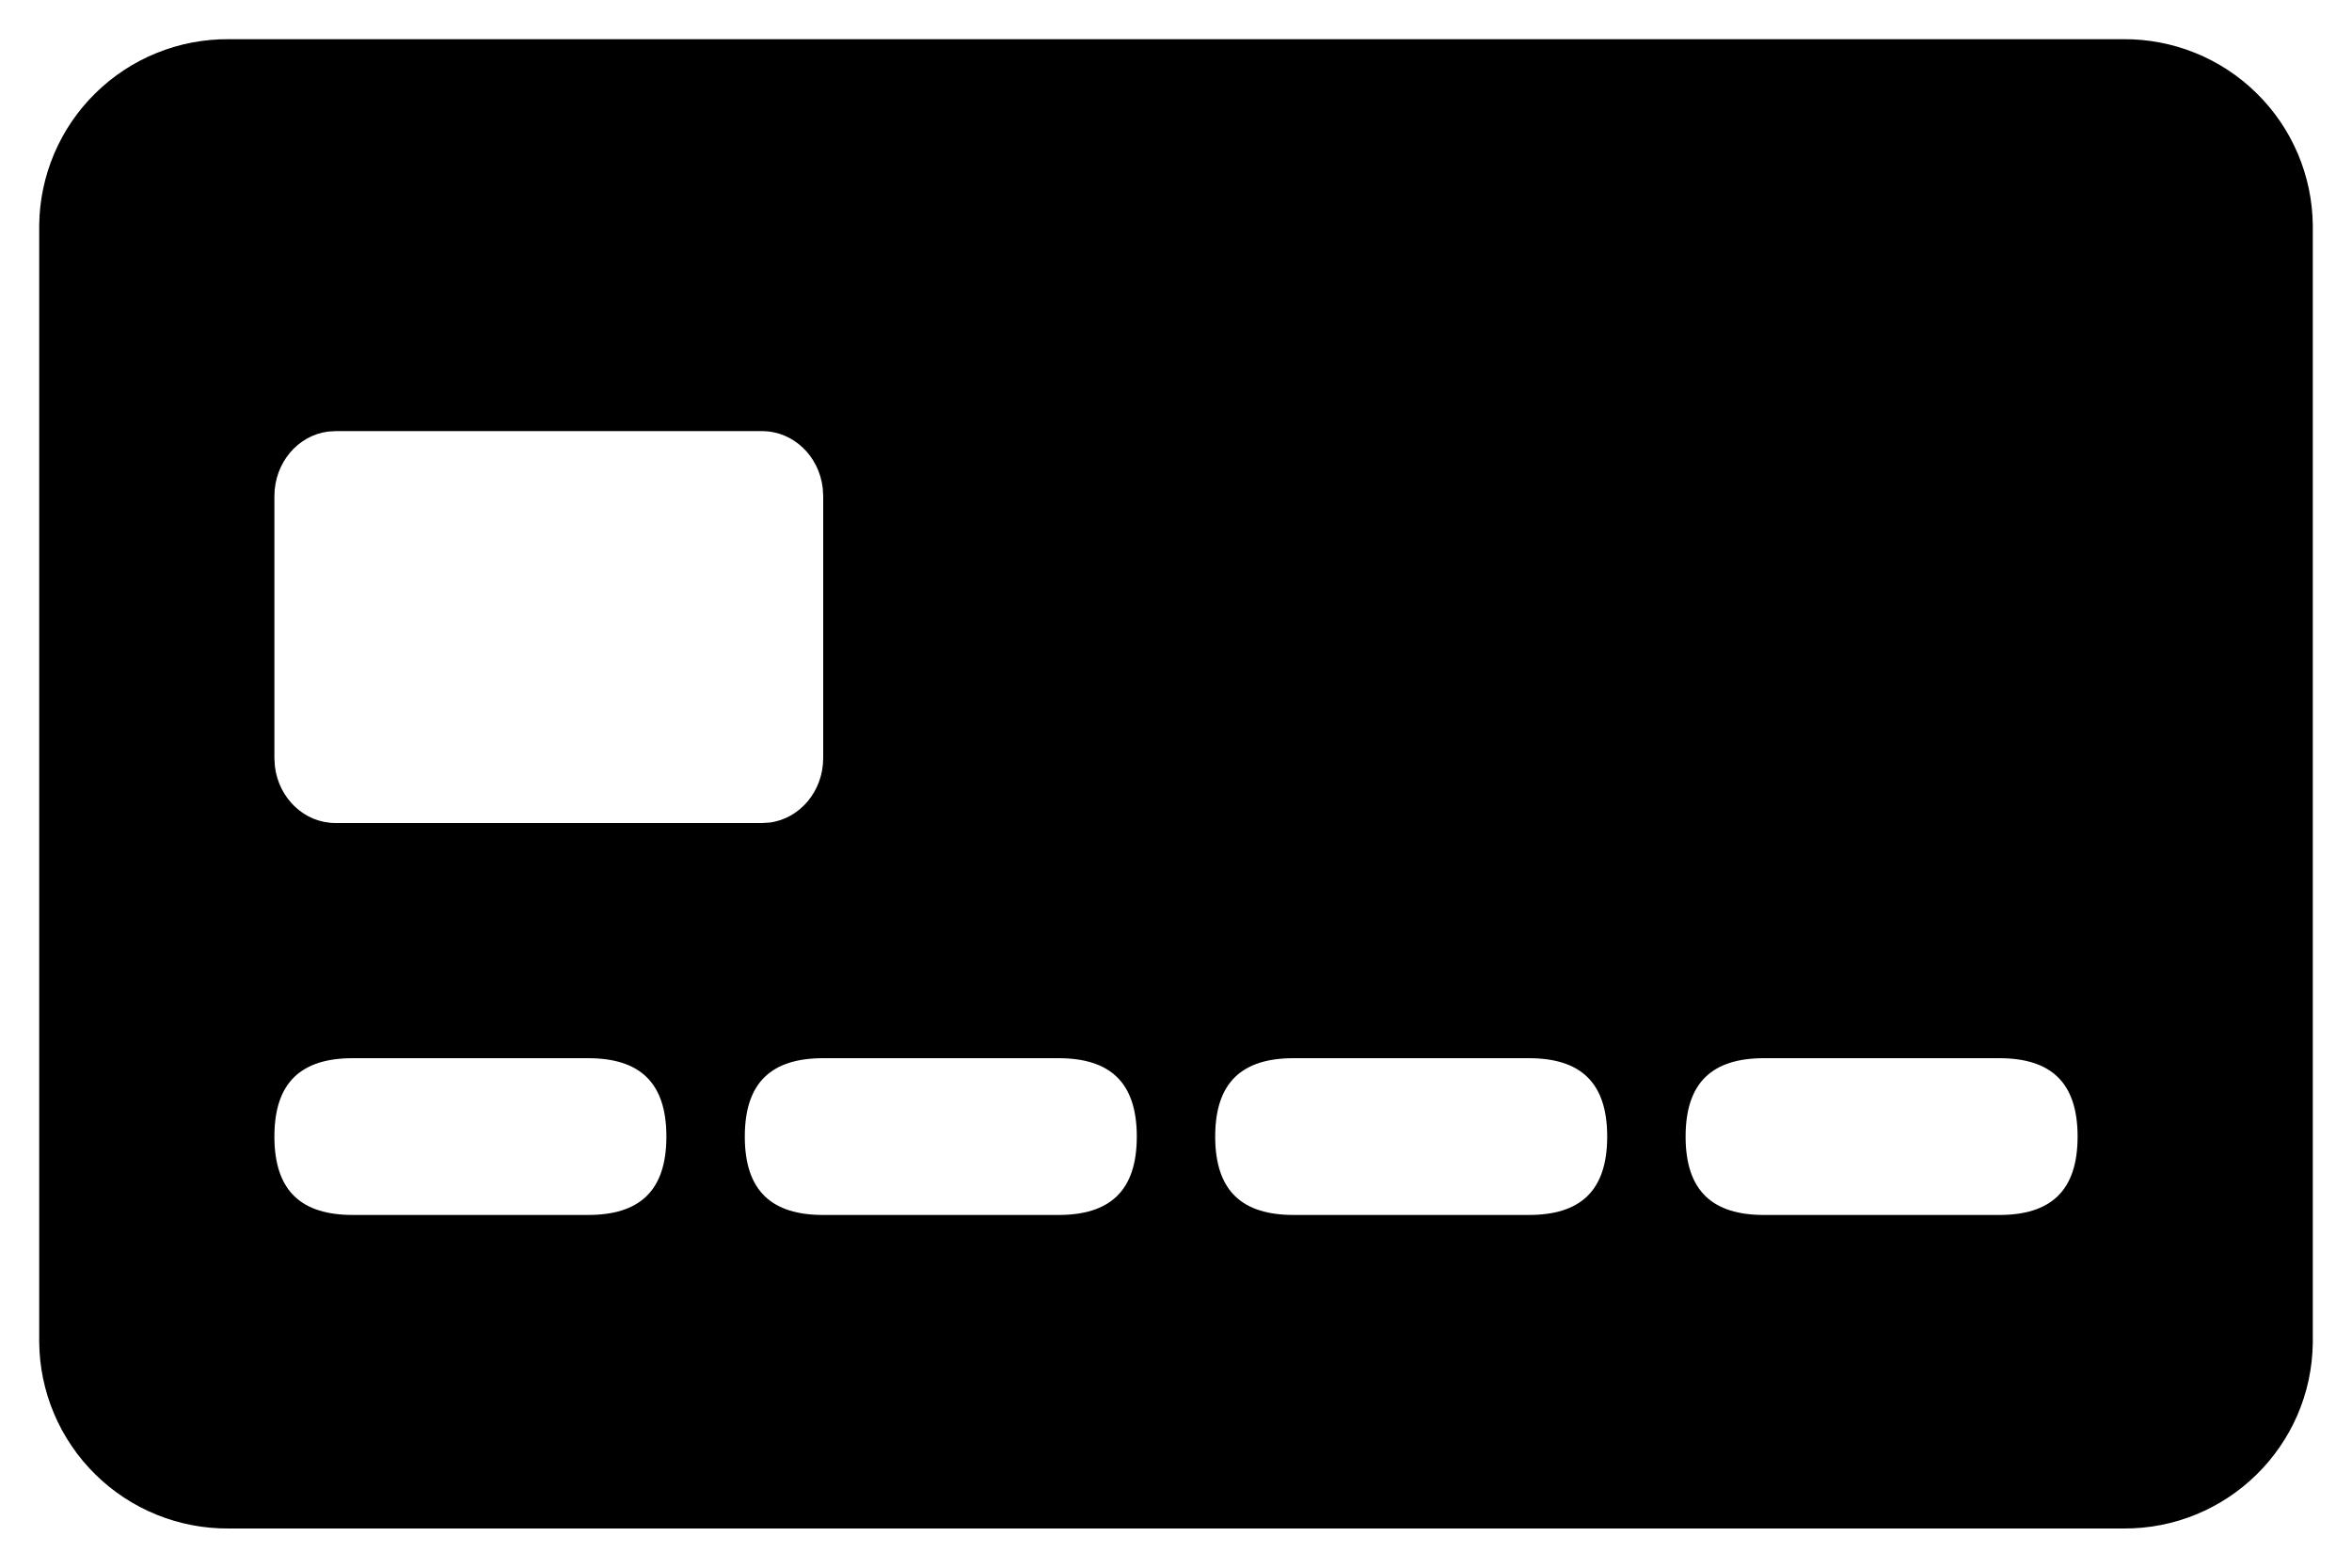 <svg xmlns="http://www.w3.org/2000/svg" width="30" height="20" viewBox="0 0 30 20" fill="none">
  <path fill="currentColor" fill-rule="evenodd" d="M27.08,0.5 C27.717,0.495 28.329,0.742 28.783,1.189 C29.237,1.635 29.495,2.243 29.5,2.88 L29.5,17.13 C29.484,18.452 28.402,19.511 27.08,19.5 L2.92,19.5 C2.283,19.505 1.671,19.258 1.217,18.811 C0.763,18.365 0.505,17.757 0.5,17.12 L0.5,2.88 C0.505,2.243 0.763,1.635 1.217,1.189 C1.671,0.742 2.283,0.495 2.92,0.5 L27.08,0.5 Z M25.5,13.5 L22.5,13.5 C21.85,13.5 21.5,13.8 21.5,14.5 C21.5,15.2 21.85,15.5 22.5,15.5 L22.5,15.5 L25.5,15.5 C26.15,15.5 26.5,15.2 26.5,14.5 C26.5,13.8 26.15,13.5 25.5,13.5 L25.5,13.5 Z M19.5,13.5 L16.5,13.5 C15.85,13.5 15.5,13.8 15.5,14.5 C15.5,15.2 15.85,15.5 16.5,15.5 L16.5,15.5 L19.5,15.5 C20.15,15.5 20.5,15.2 20.5,14.5 C20.5,13.8 20.15,13.5 19.5,13.5 L19.5,13.5 Z M13.5,13.5 L10.5,13.5 C9.85,13.5 9.5,13.8 9.5,14.5 C9.5,15.2 9.85,15.5 10.5,15.5 L10.5,15.5 L13.5,15.5 C14.15,15.5 14.5,15.2 14.5,14.5 C14.5,13.8 14.15,13.5 13.5,13.5 L13.5,13.5 Z M7.5,13.5 L4.5,13.5 C3.85,13.5 3.5,13.8 3.5,14.5 C3.5,15.2 3.85,15.5 4.5,15.5 L4.5,15.5 L7.5,15.5 C8.15,15.5 8.5,15.2 8.5,14.5 C8.5,13.8 8.15,13.5 7.5,13.5 L7.5,13.5 Z M9.72,5.5 L4.28,5.5 L4.182,5.506 C3.798,5.557 3.5,5.905 3.5,6.33 L3.5,6.33 L3.5,9.67 L3.506,9.774 C3.554,10.185 3.883,10.5 4.28,10.5 L4.28,10.5 L9.72,10.5 L9.818,10.494 C10.202,10.443 10.5,10.095 10.5,9.67 L10.5,9.67 L10.5,6.33 L10.494,6.226 C10.446,5.815 10.117,5.5 9.72,5.5 L9.72,5.5 Z"/>
</svg>
